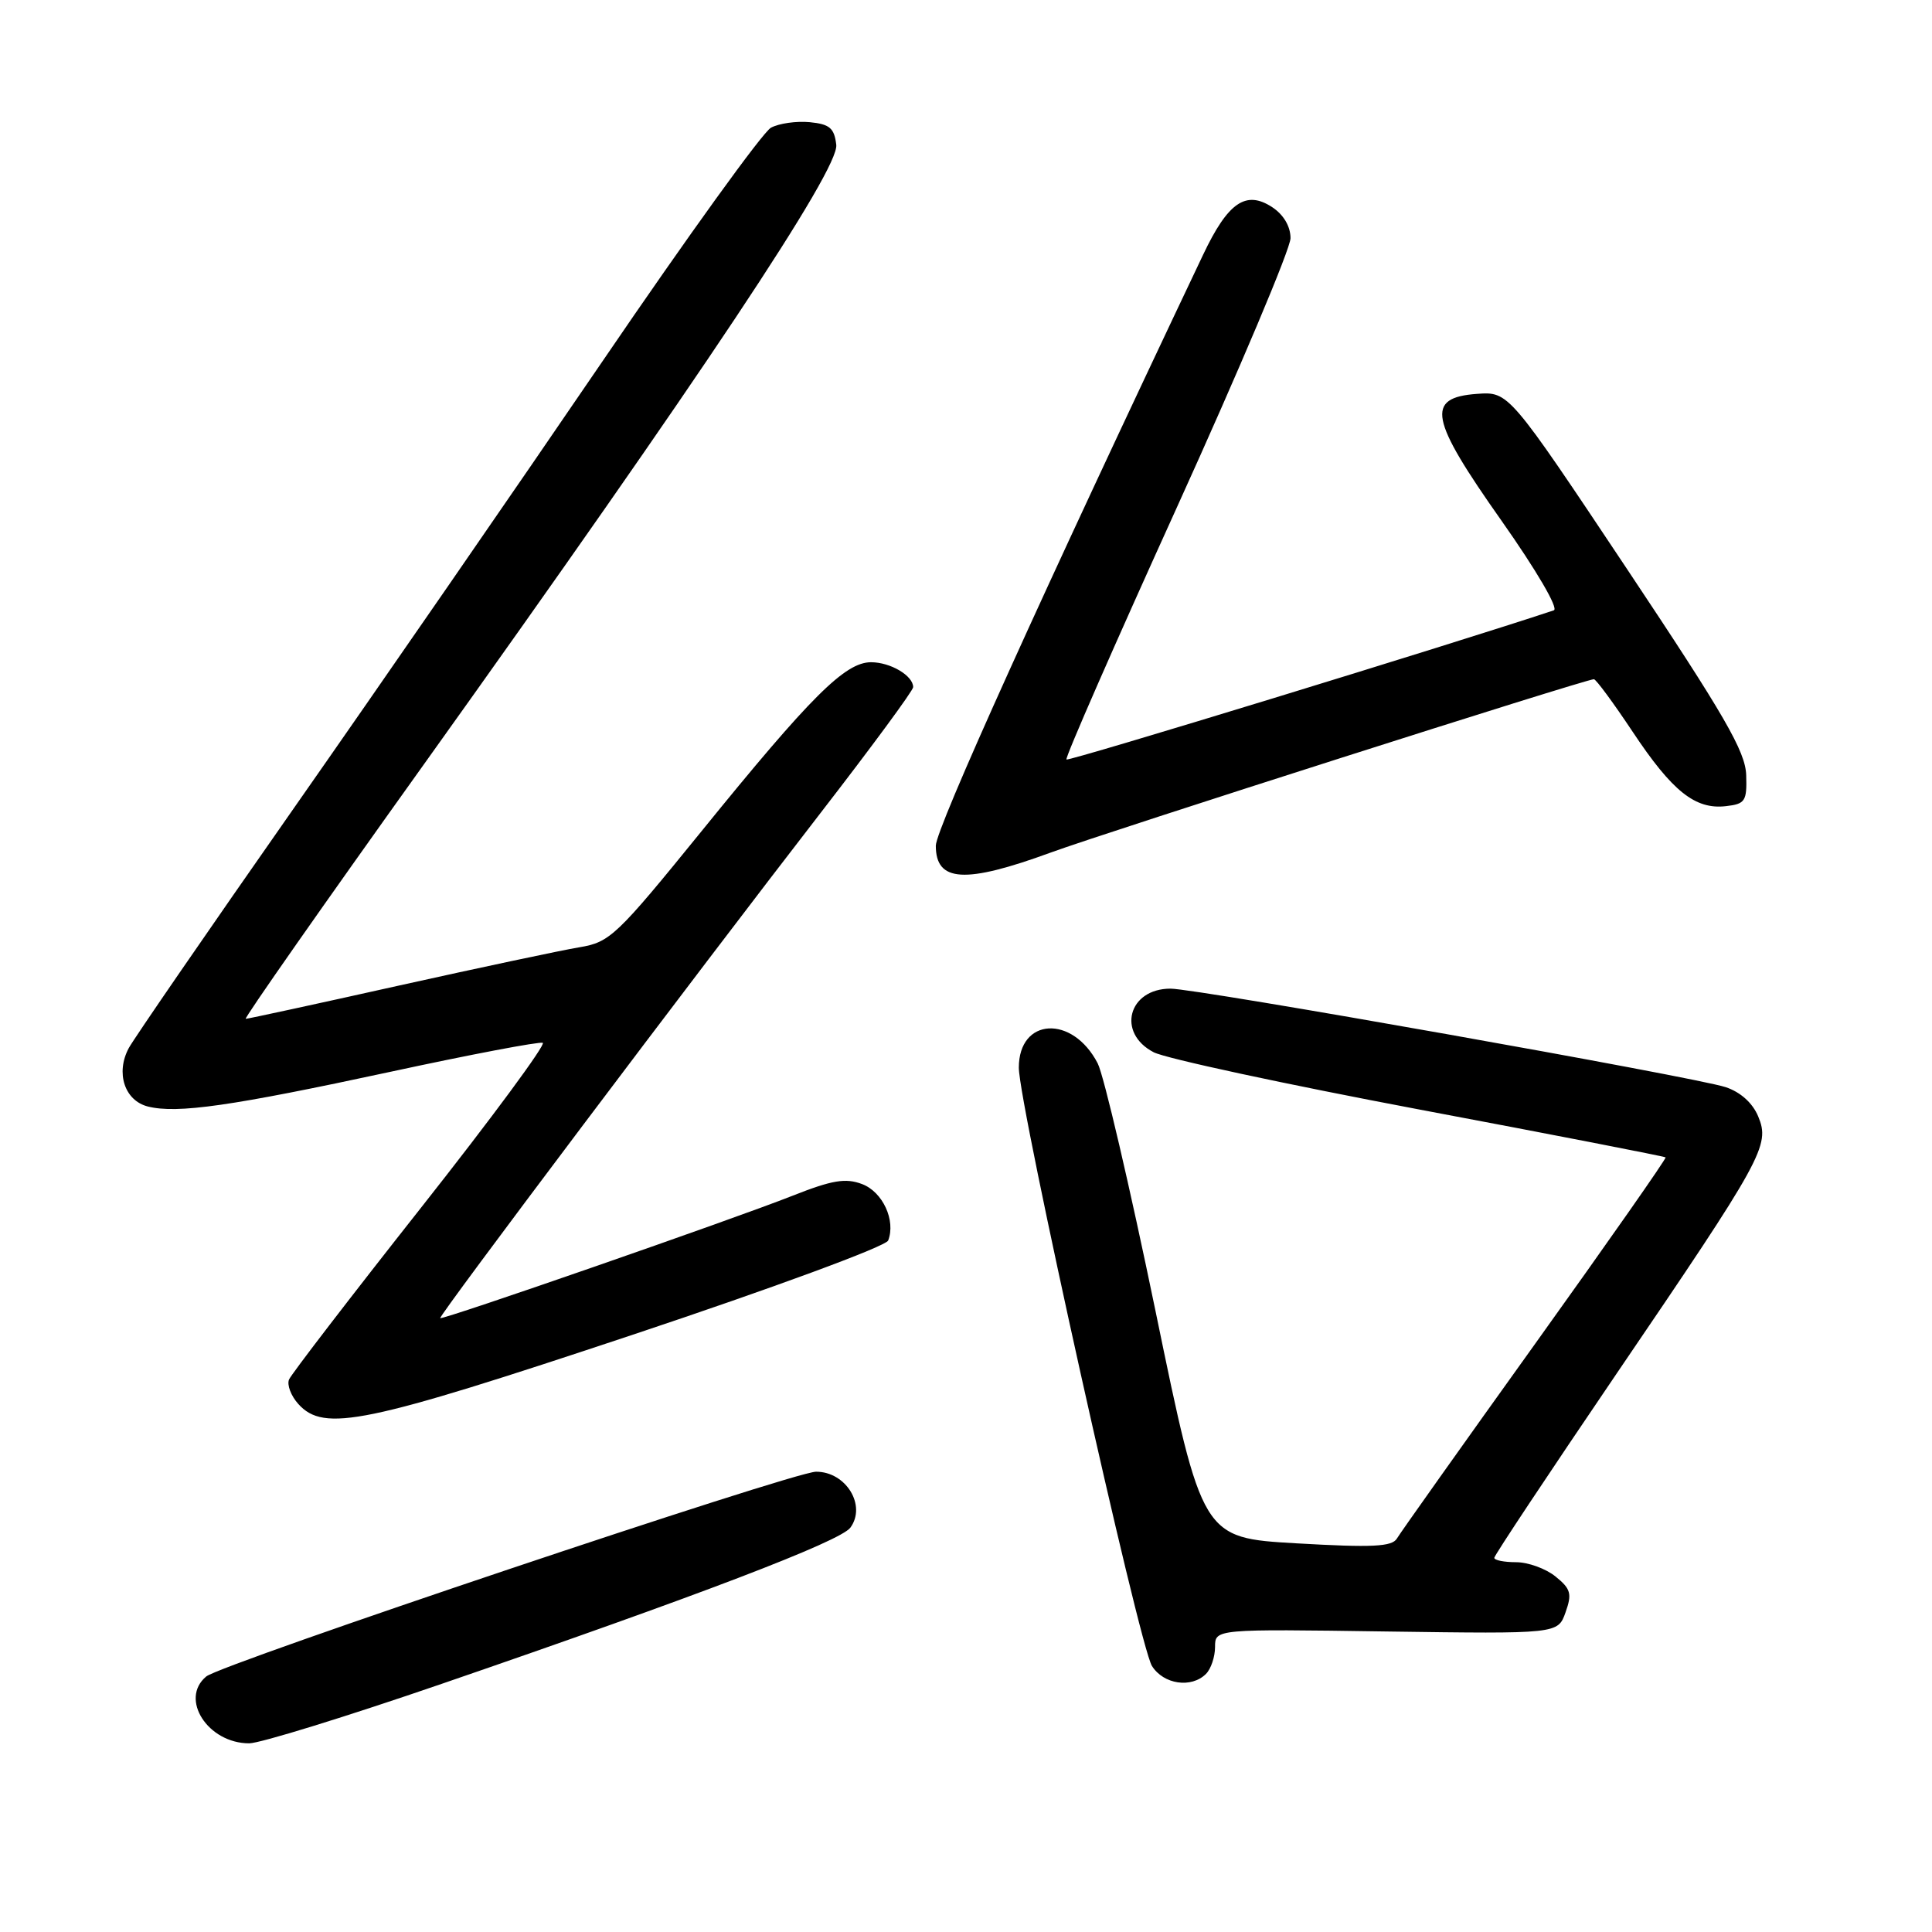 <?xml version="1.0" encoding="UTF-8" standalone="no"?>
<!DOCTYPE svg PUBLIC "-//W3C//DTD SVG 1.1//EN" "http://www.w3.org/Graphics/SVG/1.1/DTD/svg11.dtd" >
<svg xmlns="http://www.w3.org/2000/svg" xmlns:xlink="http://www.w3.org/1999/xlink" version="1.1" viewBox="0 0 256 256">
 <g >
 <path fill="currentColor"
d=" M 58.55 223.11 C 92.45 211.46 111.35 204.24 112.68 202.42 C 114.84 199.47 112.09 195.00 108.13 195.01 C 105.13 195.02 29.35 220.47 27.33 222.14 C 23.75 225.11 27.54 231.00 33.02 231.00 C 34.44 231.00 45.93 227.45 58.55 223.11 Z  M 159.80 221.80 C 160.46 221.14 161.00 219.53 161.00 218.23 C 161.00 215.85 161.00 215.85 183.71 216.18 C 206.43 216.50 206.43 216.50 207.44 213.65 C 208.32 211.18 208.14 210.53 206.12 208.90 C 204.83 207.85 202.48 207.00 200.89 207.00 C 199.30 207.00 198.00 206.74 198.00 206.42 C 198.00 206.11 205.25 195.20 214.10 182.17 C 233.68 153.39 234.57 151.78 232.97 147.93 C 232.23 146.15 230.62 144.70 228.65 144.05 C 224.53 142.70 158.61 131.00 155.10 131.00 C 149.50 131.00 147.94 136.88 152.87 139.43 C 154.44 140.25 170.30 143.66 188.09 147.02 C 205.89 150.37 220.56 153.23 220.70 153.36 C 220.83 153.50 213.05 164.61 203.42 178.05 C 193.78 191.50 185.54 203.11 185.10 203.86 C 184.45 204.95 181.85 205.08 171.80 204.50 C 159.31 203.78 159.31 203.78 153.12 173.76 C 149.71 157.25 146.26 142.47 145.45 140.90 C 142.11 134.44 135.00 134.83 135.00 141.47 C 135.00 146.42 150.93 218.02 152.64 220.75 C 154.17 223.19 157.86 223.74 159.80 221.80 Z  M 83.78 176.88 C 102.55 170.62 117.39 165.15 117.69 164.37 C 118.71 161.71 116.97 157.94 114.24 156.90 C 112.05 156.07 110.28 156.36 105.02 158.44 C 97.02 161.60 58.61 174.94 58.33 174.66 C 58.07 174.41 92.23 129.05 108.76 107.68 C 115.49 98.98 121.00 91.50 121.00 91.05 C 121.00 89.53 117.99 87.75 115.42 87.75 C 111.98 87.75 107.46 92.25 92.94 110.16 C 81.69 124.02 80.82 124.85 76.77 125.52 C 74.42 125.91 63.63 128.20 52.78 130.61 C 41.94 133.03 32.84 135.00 32.56 135.00 C 32.28 135.00 42.91 119.81 56.19 101.25 C 92.98 49.80 111.19 22.45 110.81 19.19 C 110.55 16.97 109.94 16.45 107.30 16.19 C 105.53 16.02 103.22 16.35 102.16 16.92 C 101.09 17.48 91.09 31.35 79.93 47.73 C 68.77 64.10 50.34 90.79 38.97 107.04 C 27.60 123.29 17.74 137.62 17.06 138.88 C 15.30 142.17 16.51 145.84 19.60 146.62 C 23.50 147.59 30.62 146.57 51.78 142.01 C 62.38 139.72 71.44 138.00 71.92 138.18 C 72.39 138.35 65.14 148.18 55.81 160.00 C 46.48 171.82 38.60 182.08 38.30 182.79 C 38.00 183.50 38.56 184.96 39.53 186.04 C 42.95 189.81 48.29 188.70 83.78 176.88 Z  M 139.22 112.97 C 146.91 110.16 210.09 90.00 211.20 90.00 C 211.48 90.00 213.79 93.14 216.34 96.97 C 221.59 104.87 224.63 107.29 228.69 106.82 C 231.25 106.53 231.49 106.16 231.38 102.71 C 231.28 99.57 228.54 94.83 215.59 75.40 C 199.92 51.89 199.92 51.89 195.71 52.19 C 188.86 52.69 189.40 55.45 198.98 69.03 C 203.58 75.56 206.56 80.65 205.89 80.87 C 192.79 85.24 141.58 100.92 141.31 100.64 C 141.10 100.44 147.70 85.37 155.97 67.17 C 164.24 48.96 171.00 32.94 171.00 31.56 C 171.00 30.00 170.08 28.44 168.57 27.45 C 165.09 25.17 162.71 26.81 159.42 33.75 C 138.24 78.34 124.00 109.82 124.00 112.06 C 124.00 116.90 127.85 117.13 139.22 112.97 Z "/>
</g>
</svg>